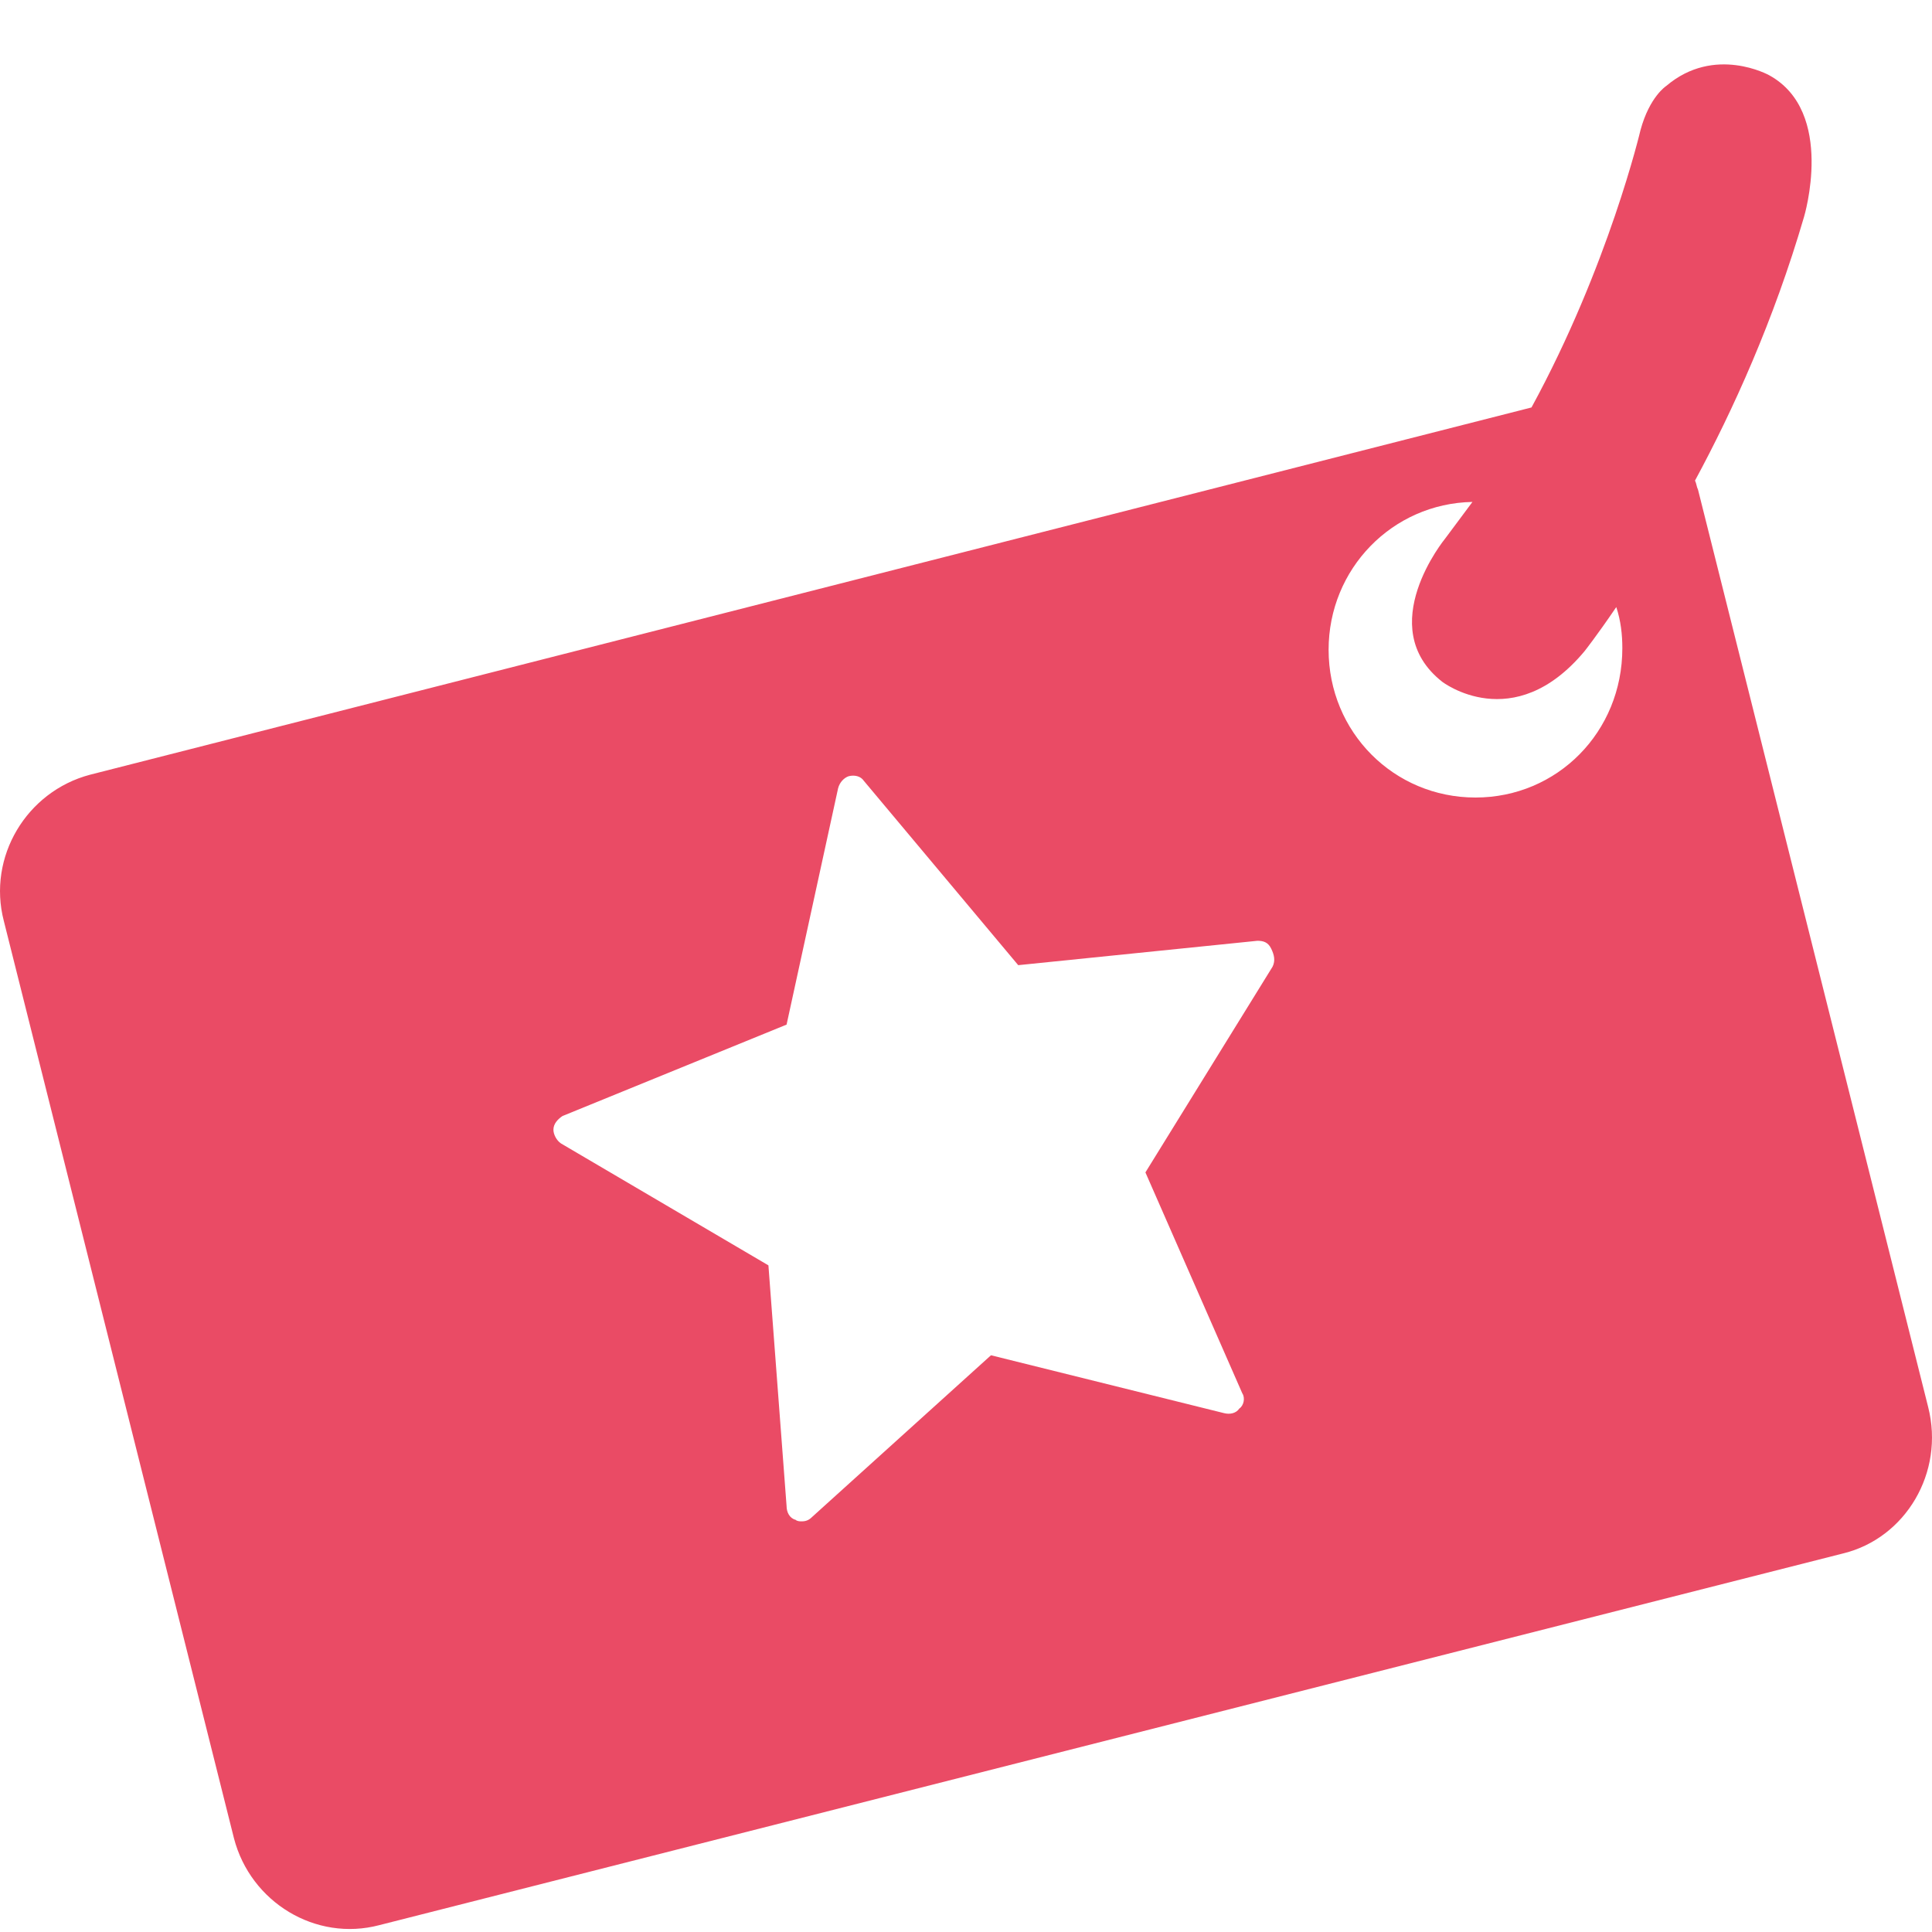<svg width="60" height="60" viewBox="0 0 60 60" fill="none" xmlns="http://www.w3.org/2000/svg">
<path d="M59.881 43.698L52.734 15.209C52.687 15.114 52.687 15.02 52.64 14.925C53.816 12.748 55.085 9.956 56.025 6.738C56.025 6.738 57.013 3.473 54.944 2.337C54.944 2.337 53.251 1.391 51.747 2.669C51.747 2.669 51.229 3 50.947 4.041C50.947 4.041 49.96 8.253 47.562 12.654L2.799 24.059C0.824 24.579 -0.398 26.614 0.119 28.602L7.266 57.09C7.783 59.078 9.805 60.308 11.78 59.787L57.248 48.241C59.176 47.767 60.398 45.733 59.881 43.698ZM39.521 30.021L35.572 36.41L38.581 43.272C38.675 43.414 38.628 43.65 38.487 43.745C38.393 43.887 38.205 43.934 38.017 43.887L30.776 42.089L25.227 47.105C25.133 47.2 25.039 47.247 24.898 47.247C24.851 47.247 24.757 47.247 24.71 47.2C24.522 47.152 24.428 46.963 24.428 46.774L23.864 39.297L17.422 35.511C17.281 35.416 17.187 35.227 17.187 35.085C17.187 34.895 17.328 34.754 17.469 34.659L24.428 31.82L26.027 24.485C26.074 24.295 26.215 24.153 26.356 24.106C26.544 24.059 26.732 24.106 26.826 24.248L31.622 29.974L39.051 29.217C39.239 29.217 39.38 29.264 39.474 29.453C39.569 29.643 39.615 29.832 39.521 30.021ZM45.822 24.768C43.283 24.768 41.261 22.733 41.261 20.178C41.261 17.67 43.236 15.635 45.728 15.588C45.446 15.966 45.164 16.345 44.882 16.724C44.882 16.724 42.625 19.468 44.788 21.172C44.788 21.172 46.998 22.875 49.208 20.225C49.208 20.225 49.584 19.752 50.195 18.853C50.336 19.279 50.383 19.705 50.383 20.131C50.383 22.733 48.361 24.768 45.822 24.768Z" fill="#EA4B65"/>
</svg>
